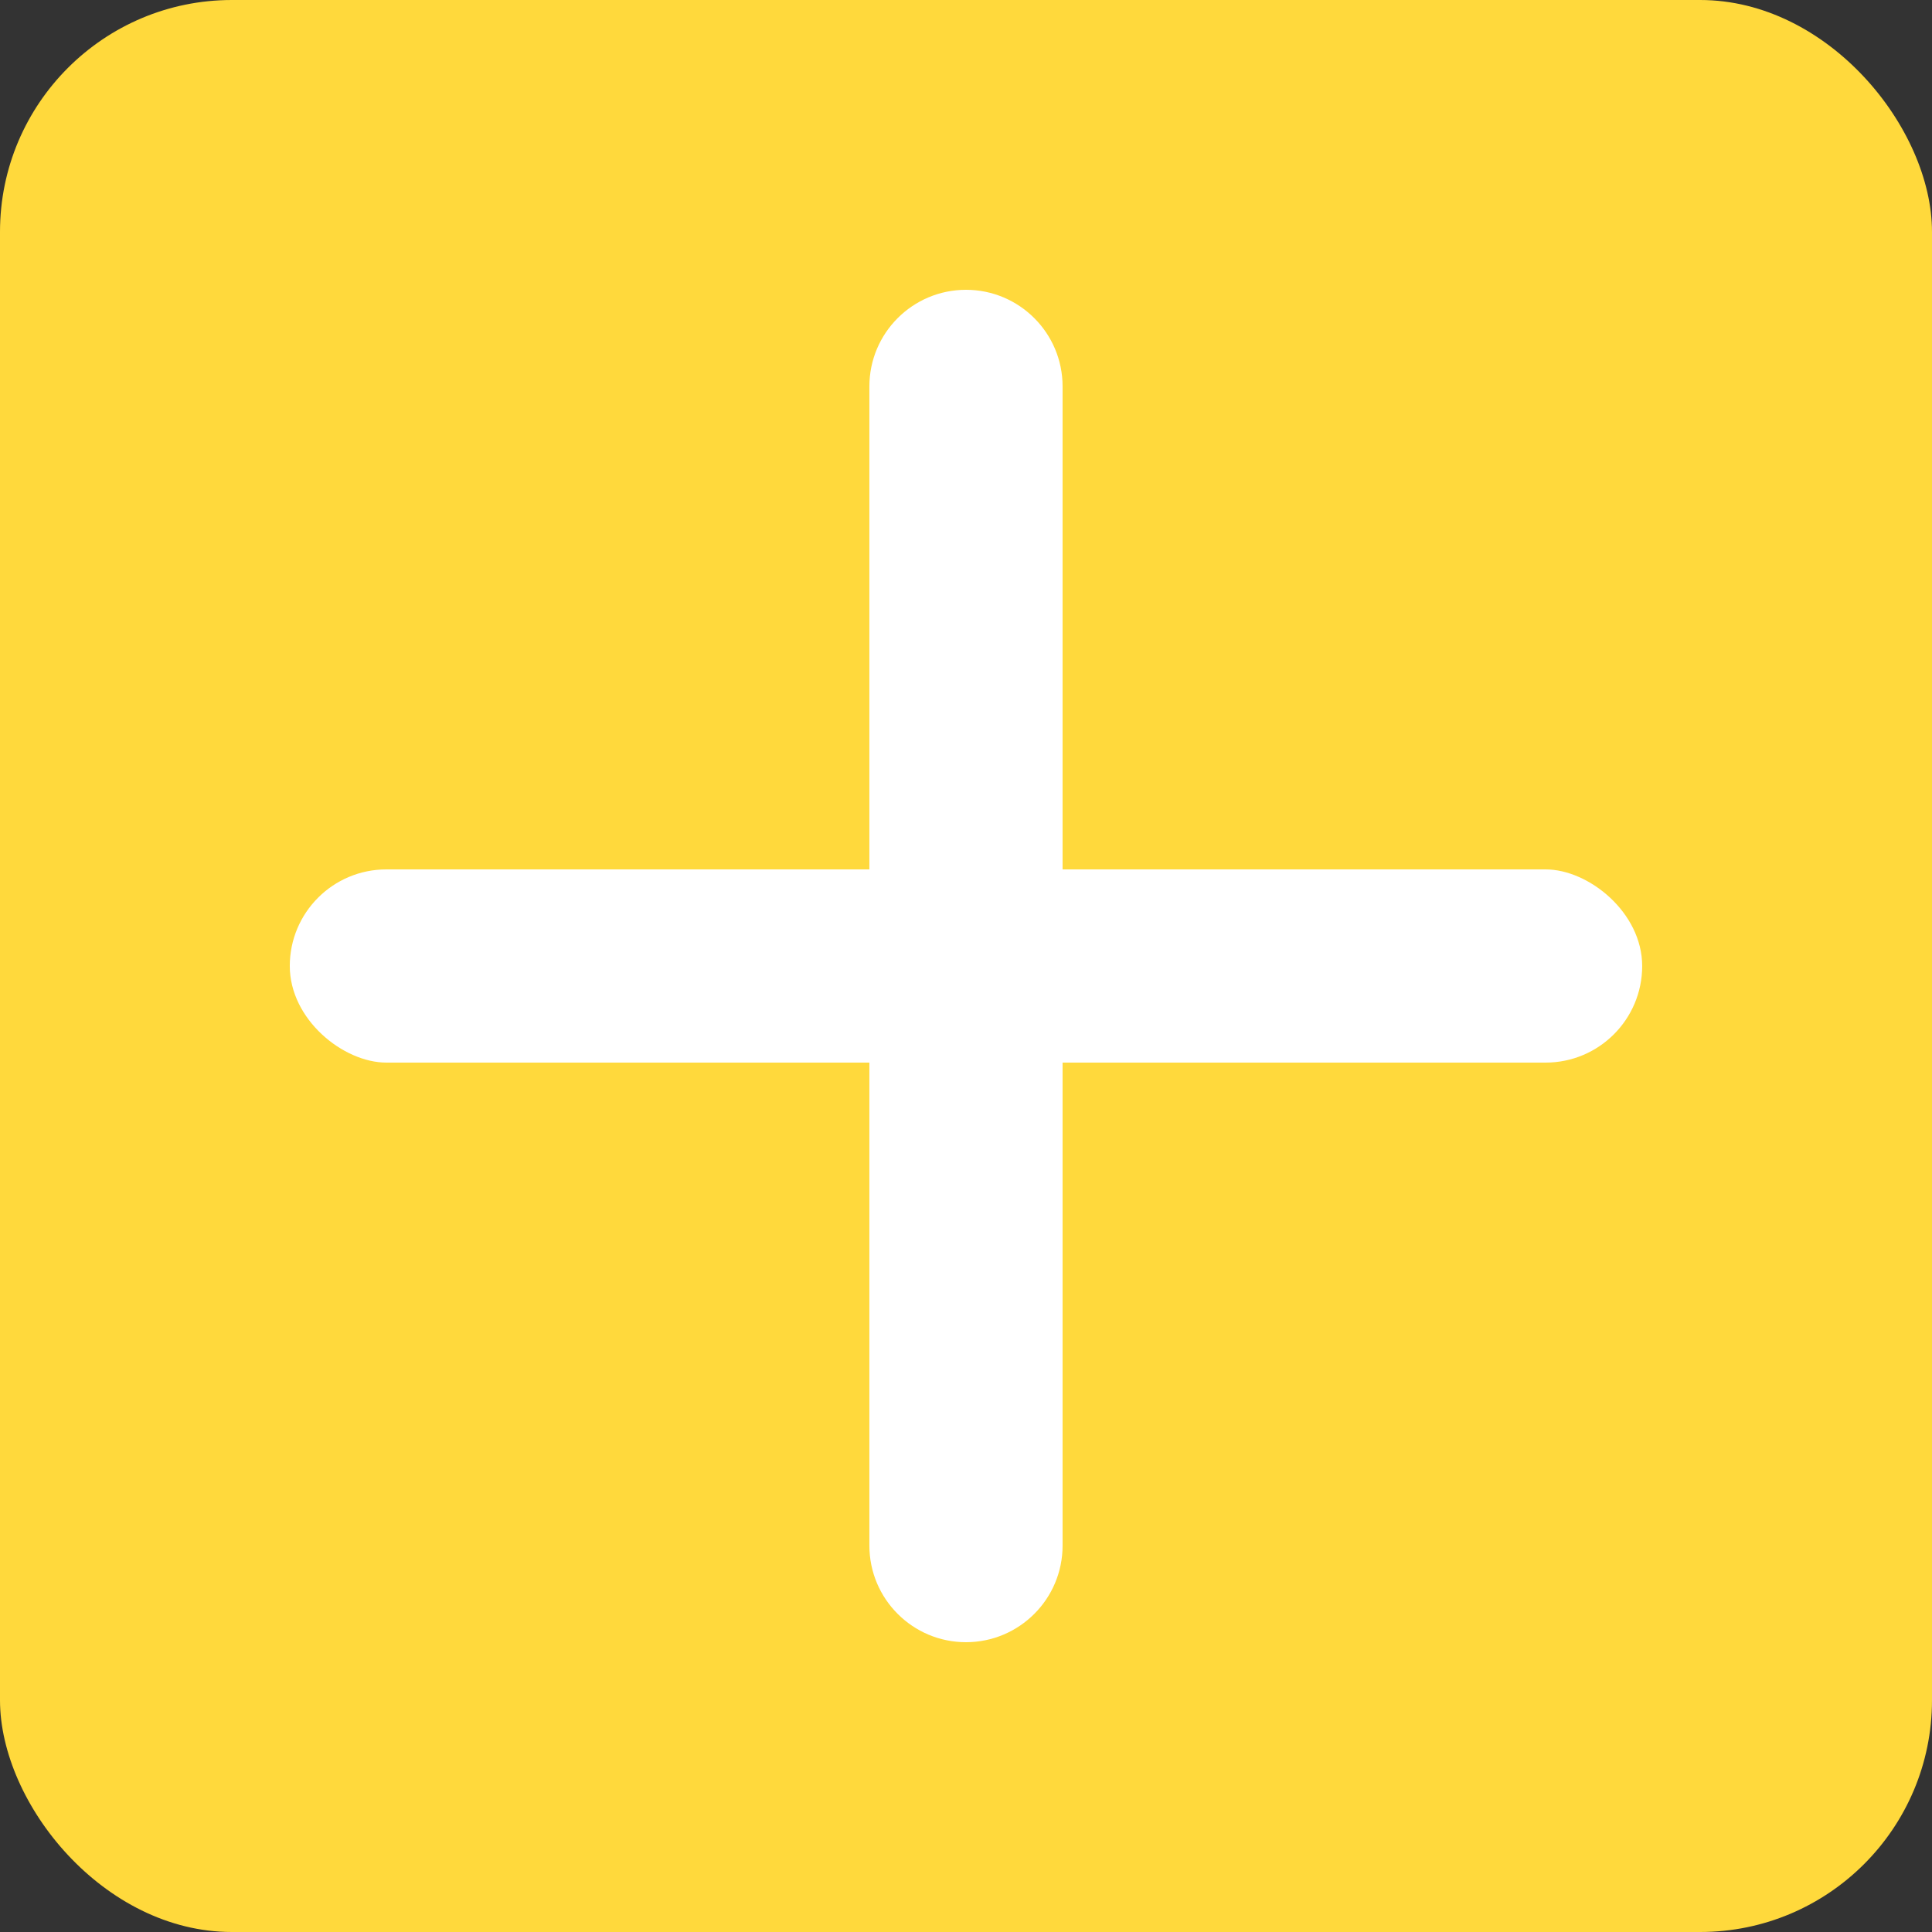 <?xml version="1.0" encoding="UTF-8"?>
<svg width="30px" height="30px" viewBox="0 0 30 30" version="1.1" xmlns="http://www.w3.org/2000/svg" xmlns:xlink="http://www.w3.org/1999/xlink">
    <rect x="0" y="0" width="30" height="30" fill="#333333" stroke="none"/>
    <!-- Generator: Sketch 58 (84663) - https://sketch.com -->
    <title>图标/原型/加</title>
    <desc>Created with Sketch.</desc>
    <g id="页面-1" stroke="none" stroke-width="1" fill="none" fill-rule="evenodd">
        <g id="1.首页-修改版复制-4备份-17" transform="translate(-124, -488)">
            <g id="图标/原型/加" transform="translate(124, 488)">
                <rect id="矩形" fill="#FFD93C" x="0" y="0" width="30" height="30" rx="3.6"></rect>
                <g id="编组" stroke-width="1" transform="translate(15.424, 15) rotate(-45) translate(-15.424, -15) translate(6.424, 6)" fill="#FFFFFF">
                    <rect id="Rectangle" transform="translate(8.7, 8.7) scale(-1, 1) rotate(-135) translate(-8.7, -8.7) " x="7.2" y="-1.8" width="3" height="21" rx="1.5"></rect>
                    <path d="M8.7,-1.8 C9.528,-1.8 10.2,-1.128 10.2,-0.3 L10.2,17.7 C10.2,18.528 9.528,19.2 8.7,19.2 C7.872,19.2 7.2,18.528 7.2,17.7 L7.2,-0.3 C7.2,-1.128 7.872,-1.8 8.7,-1.8 Z" id="Rectangle-Copy" transform="translate(8.7, 8.7) scale(-1, 1) rotate(-405) translate(-8.7, -8.7) "></path>
                </g>
            </g>
        </g>
    </g>
</svg>
